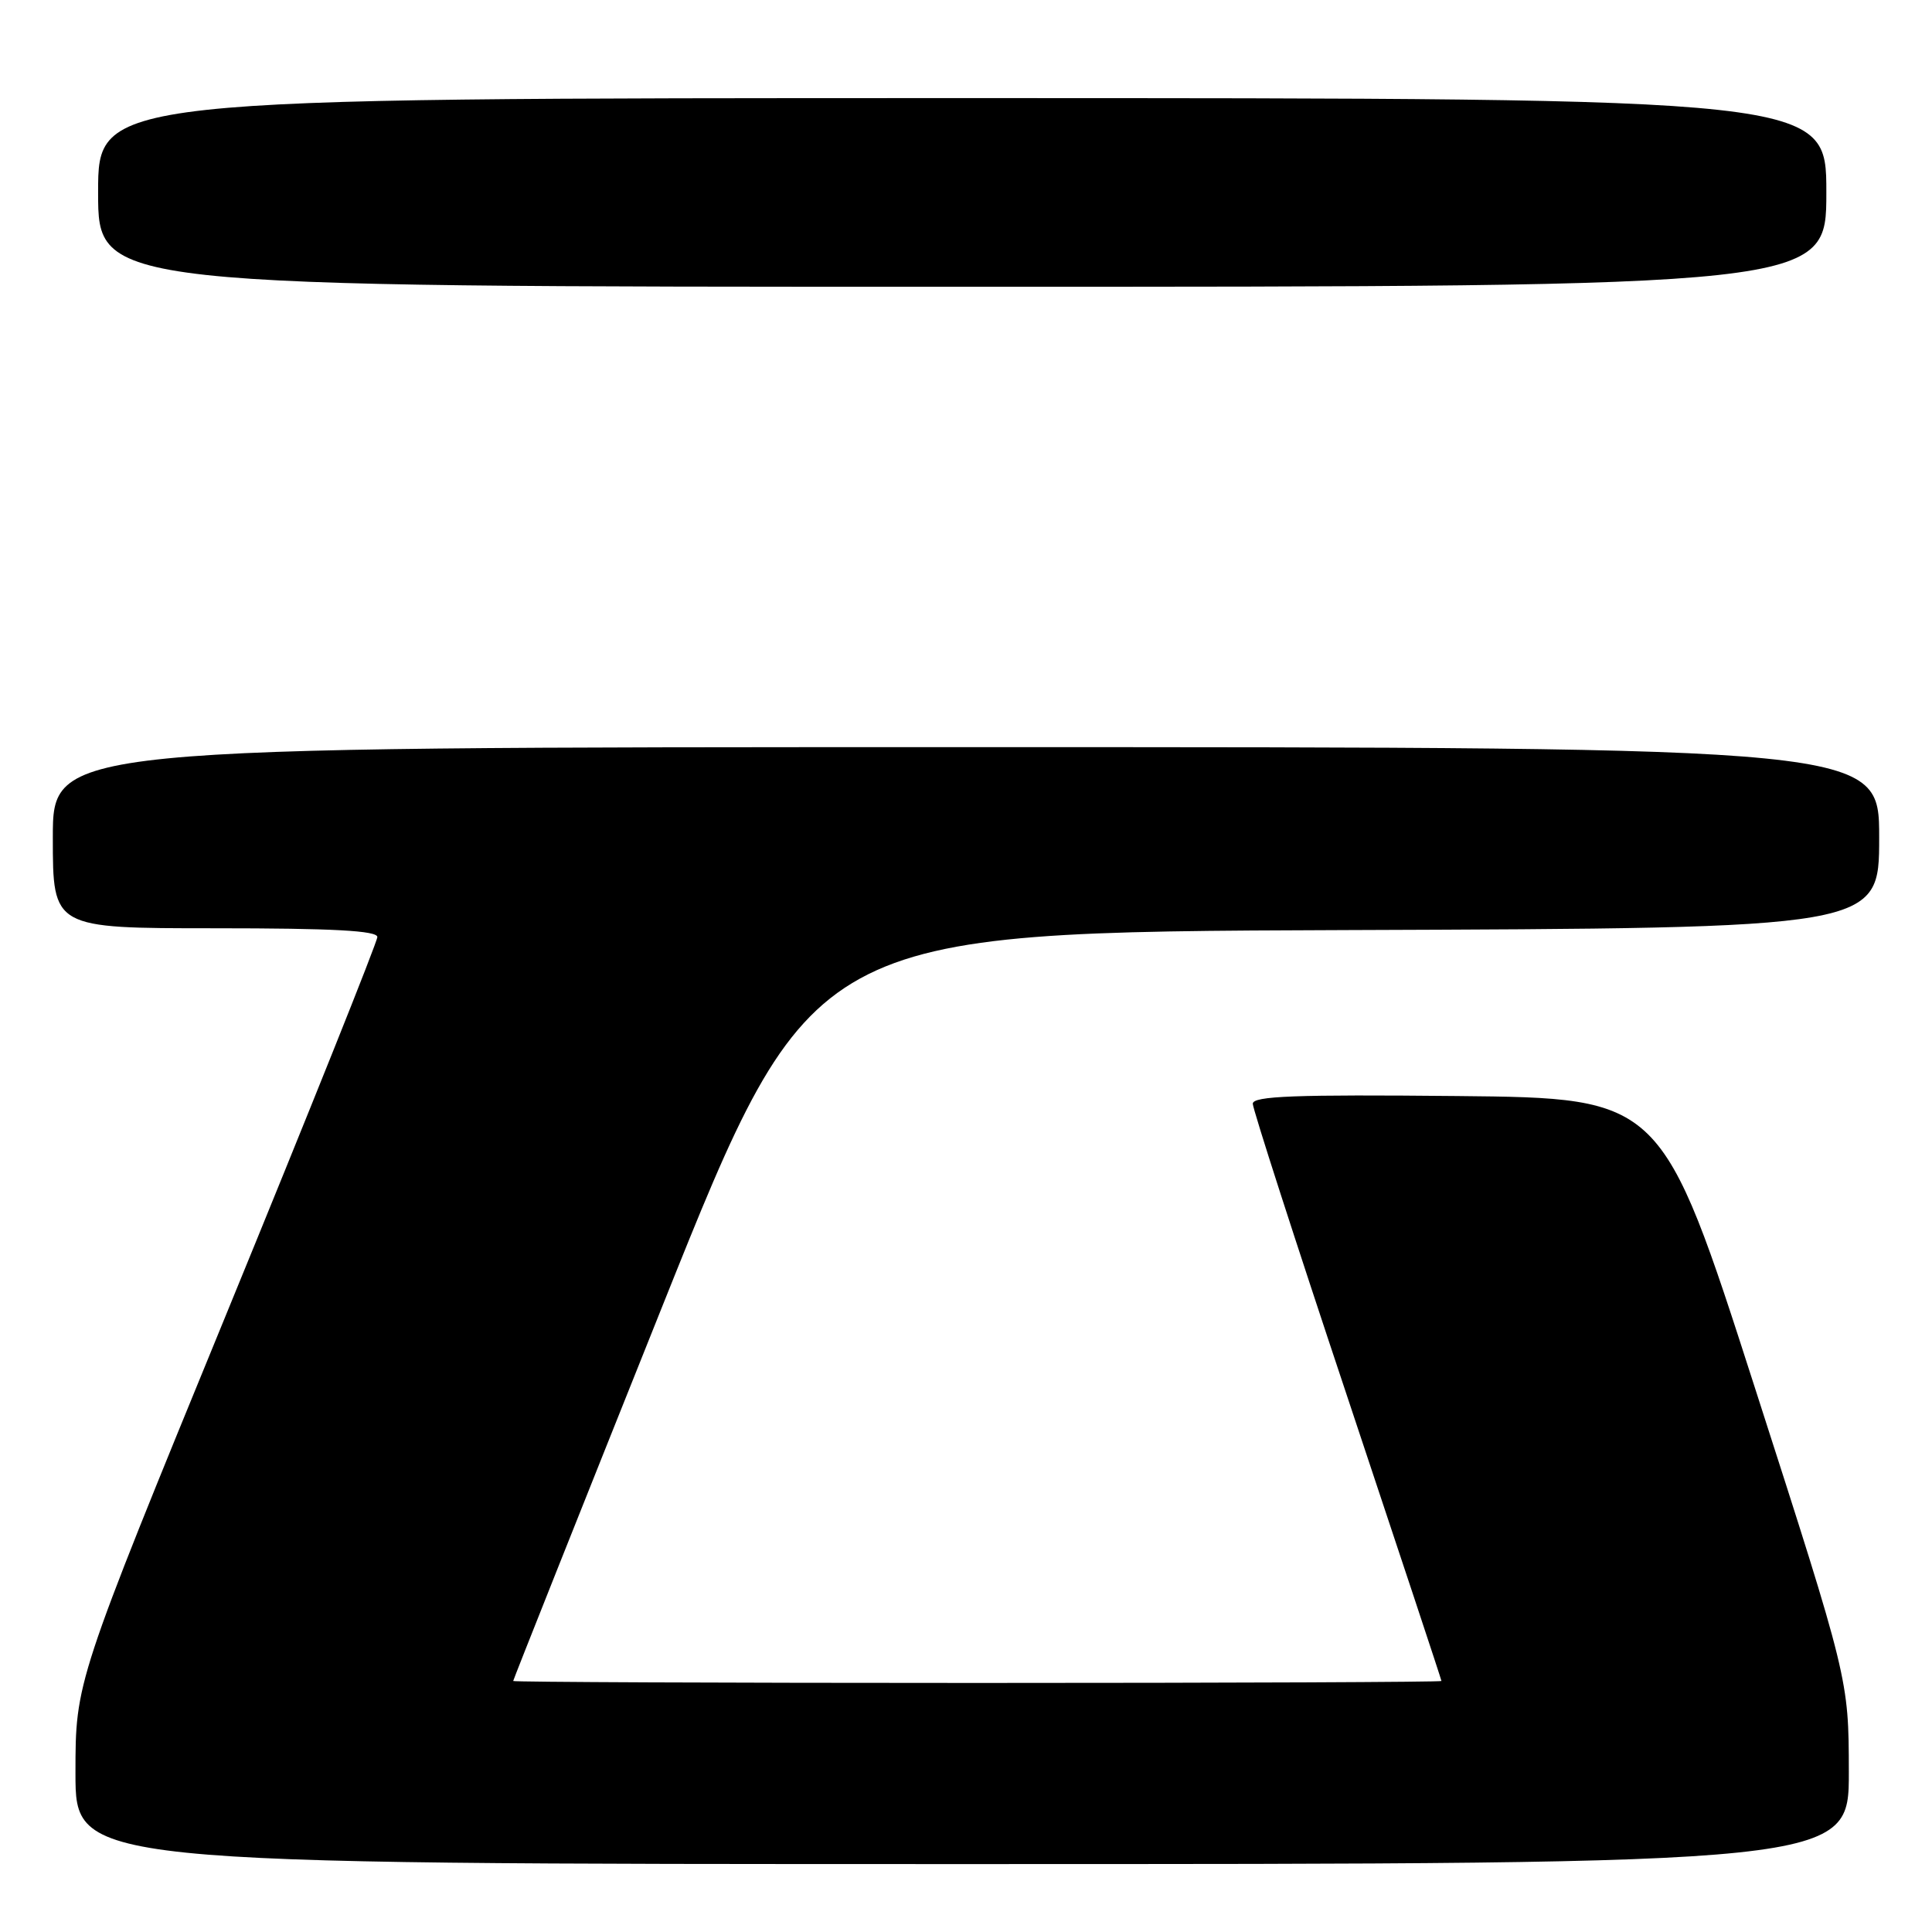 <?xml version="1.0" encoding="UTF-8" standalone="no"?>
<!DOCTYPE svg PUBLIC "-//W3C//DTD SVG 1.1//EN" "http://www.w3.org/Graphics/SVG/1.1/DTD/svg11.dtd" >
<svg xmlns="http://www.w3.org/2000/svg" xmlns:xlink="http://www.w3.org/1999/xlink" version="1.1" viewBox="0 0 256 256">
 <g >
 <path fill="currentColor"
d=" M 244.98 234.75 C 244.96 222.50 244.96 222.50 232.57 184.00 C 220.19 145.50 220.19 145.50 193.09 145.23 C 171.60 145.02 166.00 145.23 166.00 146.25 C 166.00 146.95 171.62 164.39 178.50 185.00 C 185.37 205.61 191.00 222.59 191.00 222.74 C 191.00 222.88 163.32 223.00 129.50 223.00 C 95.67 223.00 68.00 222.88 68.00 222.74 C 68.00 222.59 76.91 200.20 87.80 172.99 C 107.61 123.50 107.61 123.50 178.30 123.24 C 249.00 122.99 249.00 122.99 249.00 110.99 C 249.00 99.00 249.00 99.00 128.00 99.00 C 7.00 99.00 7.00 99.00 7.00 111.00 C 7.00 123.00 7.00 123.00 28.50 123.00 C 44.13 123.00 50.00 123.32 50.00 124.16 C 50.00 124.80 41.00 147.27 30.00 174.10 C 10.00 222.88 10.00 222.88 10.00 234.94 C 10.00 247.00 10.00 247.00 127.50 247.00 C 245.00 247.00 245.00 247.00 244.98 234.75 Z  M 242.00 25.50 C 242.00 13.00 242.00 13.00 127.50 13.00 C 13.00 13.00 13.00 13.00 13.00 25.50 C 13.00 38.00 13.00 38.00 127.50 38.00 C 242.00 38.00 242.00 38.00 242.00 25.50 Z "/>
</g>
</svg>